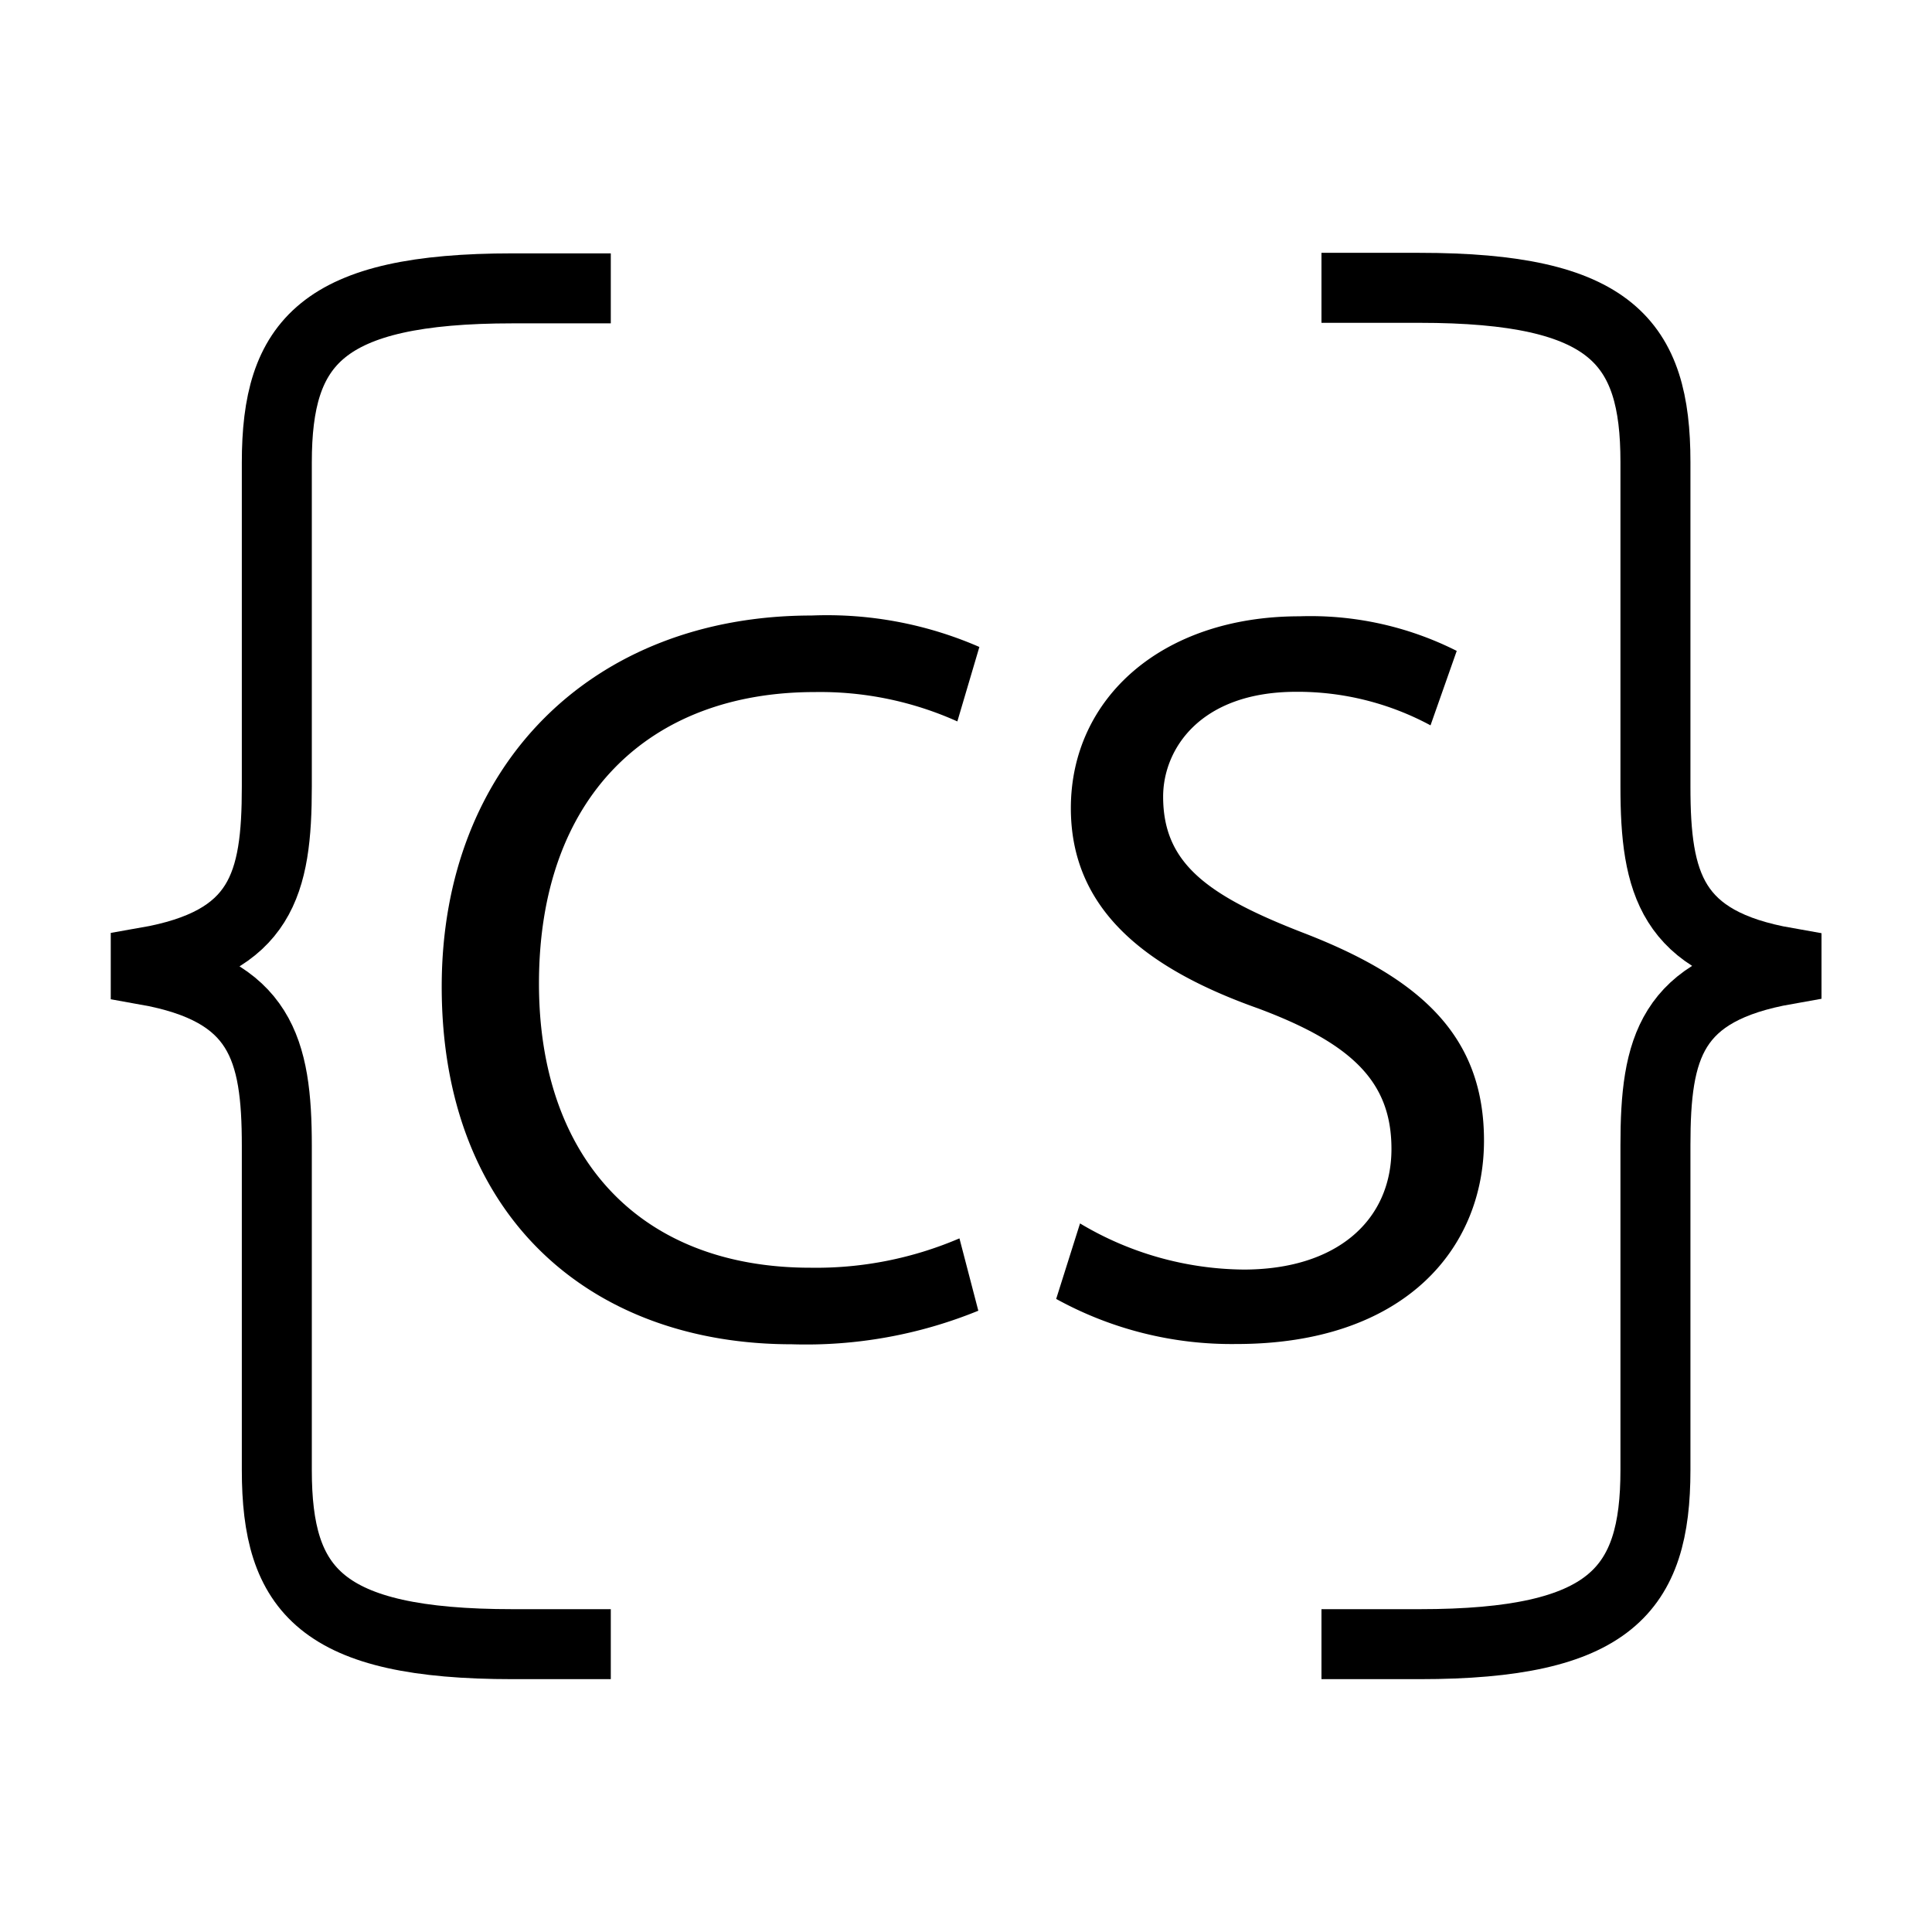 <svg viewBox="0 0 73.7 73.7" xmlns="http://www.w3.org/2000/svg">
    <path d="m0 0h73.7v73.7h-73.7z" fill="#fff" />
    <path
        d="m50.41 62.72h3.74c7.29 0 9-2.06 9-6.64v-12.39c0-3.74.58-5.93 5-6.71v-.26c-4.39-.77-5-3-5-6.71v-12.39c0-4.58-1.68-6.64-9-6.64h-3.74"
        fill="none" stroke="#000" stroke-width="2.67" />
    <path
        d="m23.3 11h-3.74c-7.3 0-9 2.06-9 6.64v12.36c0 3.74-.58 5.94-5 6.71v.29c4.39.78 5 3 5 6.71v12.37c0 4.58 1.67 6.64 9 6.64h3.74"
        fill="none" stroke="#000" stroke-width="2.67" />
    <path
        d="m37.32 50a17.39 17.39 0 0 1 -7.12 1.28c-7.6 0-13.35-4.8-13.35-13.64 0-8.46 5.75-14.16 14.11-14.16a14.54 14.54 0 0 1 6.4 1.2l-.84 2.84a12.76 12.76 0 0 0 -5.44-1.12c-6.32 0-10.52 4-10.52 11.12 0 6.6 3.8 10.84 10.36 10.84a13.88 13.88 0 0 0 5.68-1.12z" />
    <path
        d="m41.2 46.67a12.35 12.35 0 0 0 6.24 1.76c3.56 0 5.64-1.88 5.64-4.6 0-2.52-1.44-4-5.08-5.36-4.4-1.56-7.15-3.84-7.15-7.64 0-4.2 3.48-7.32 8.72-7.32a12.39 12.39 0 0 1 6 1.32l-1 2.84a10.68 10.68 0 0 0 -5.12-1.28c-3.68 0-5.08 2.2-5.08 4 0 2.52 1.64 3.76 5.36 5.2 4.56 1.76 6.88 4 6.88 7.92 0 4.16-3.08 7.76-9.44 7.76a13.86 13.86 0 0 1 -6.88-1.72z" />
</svg>